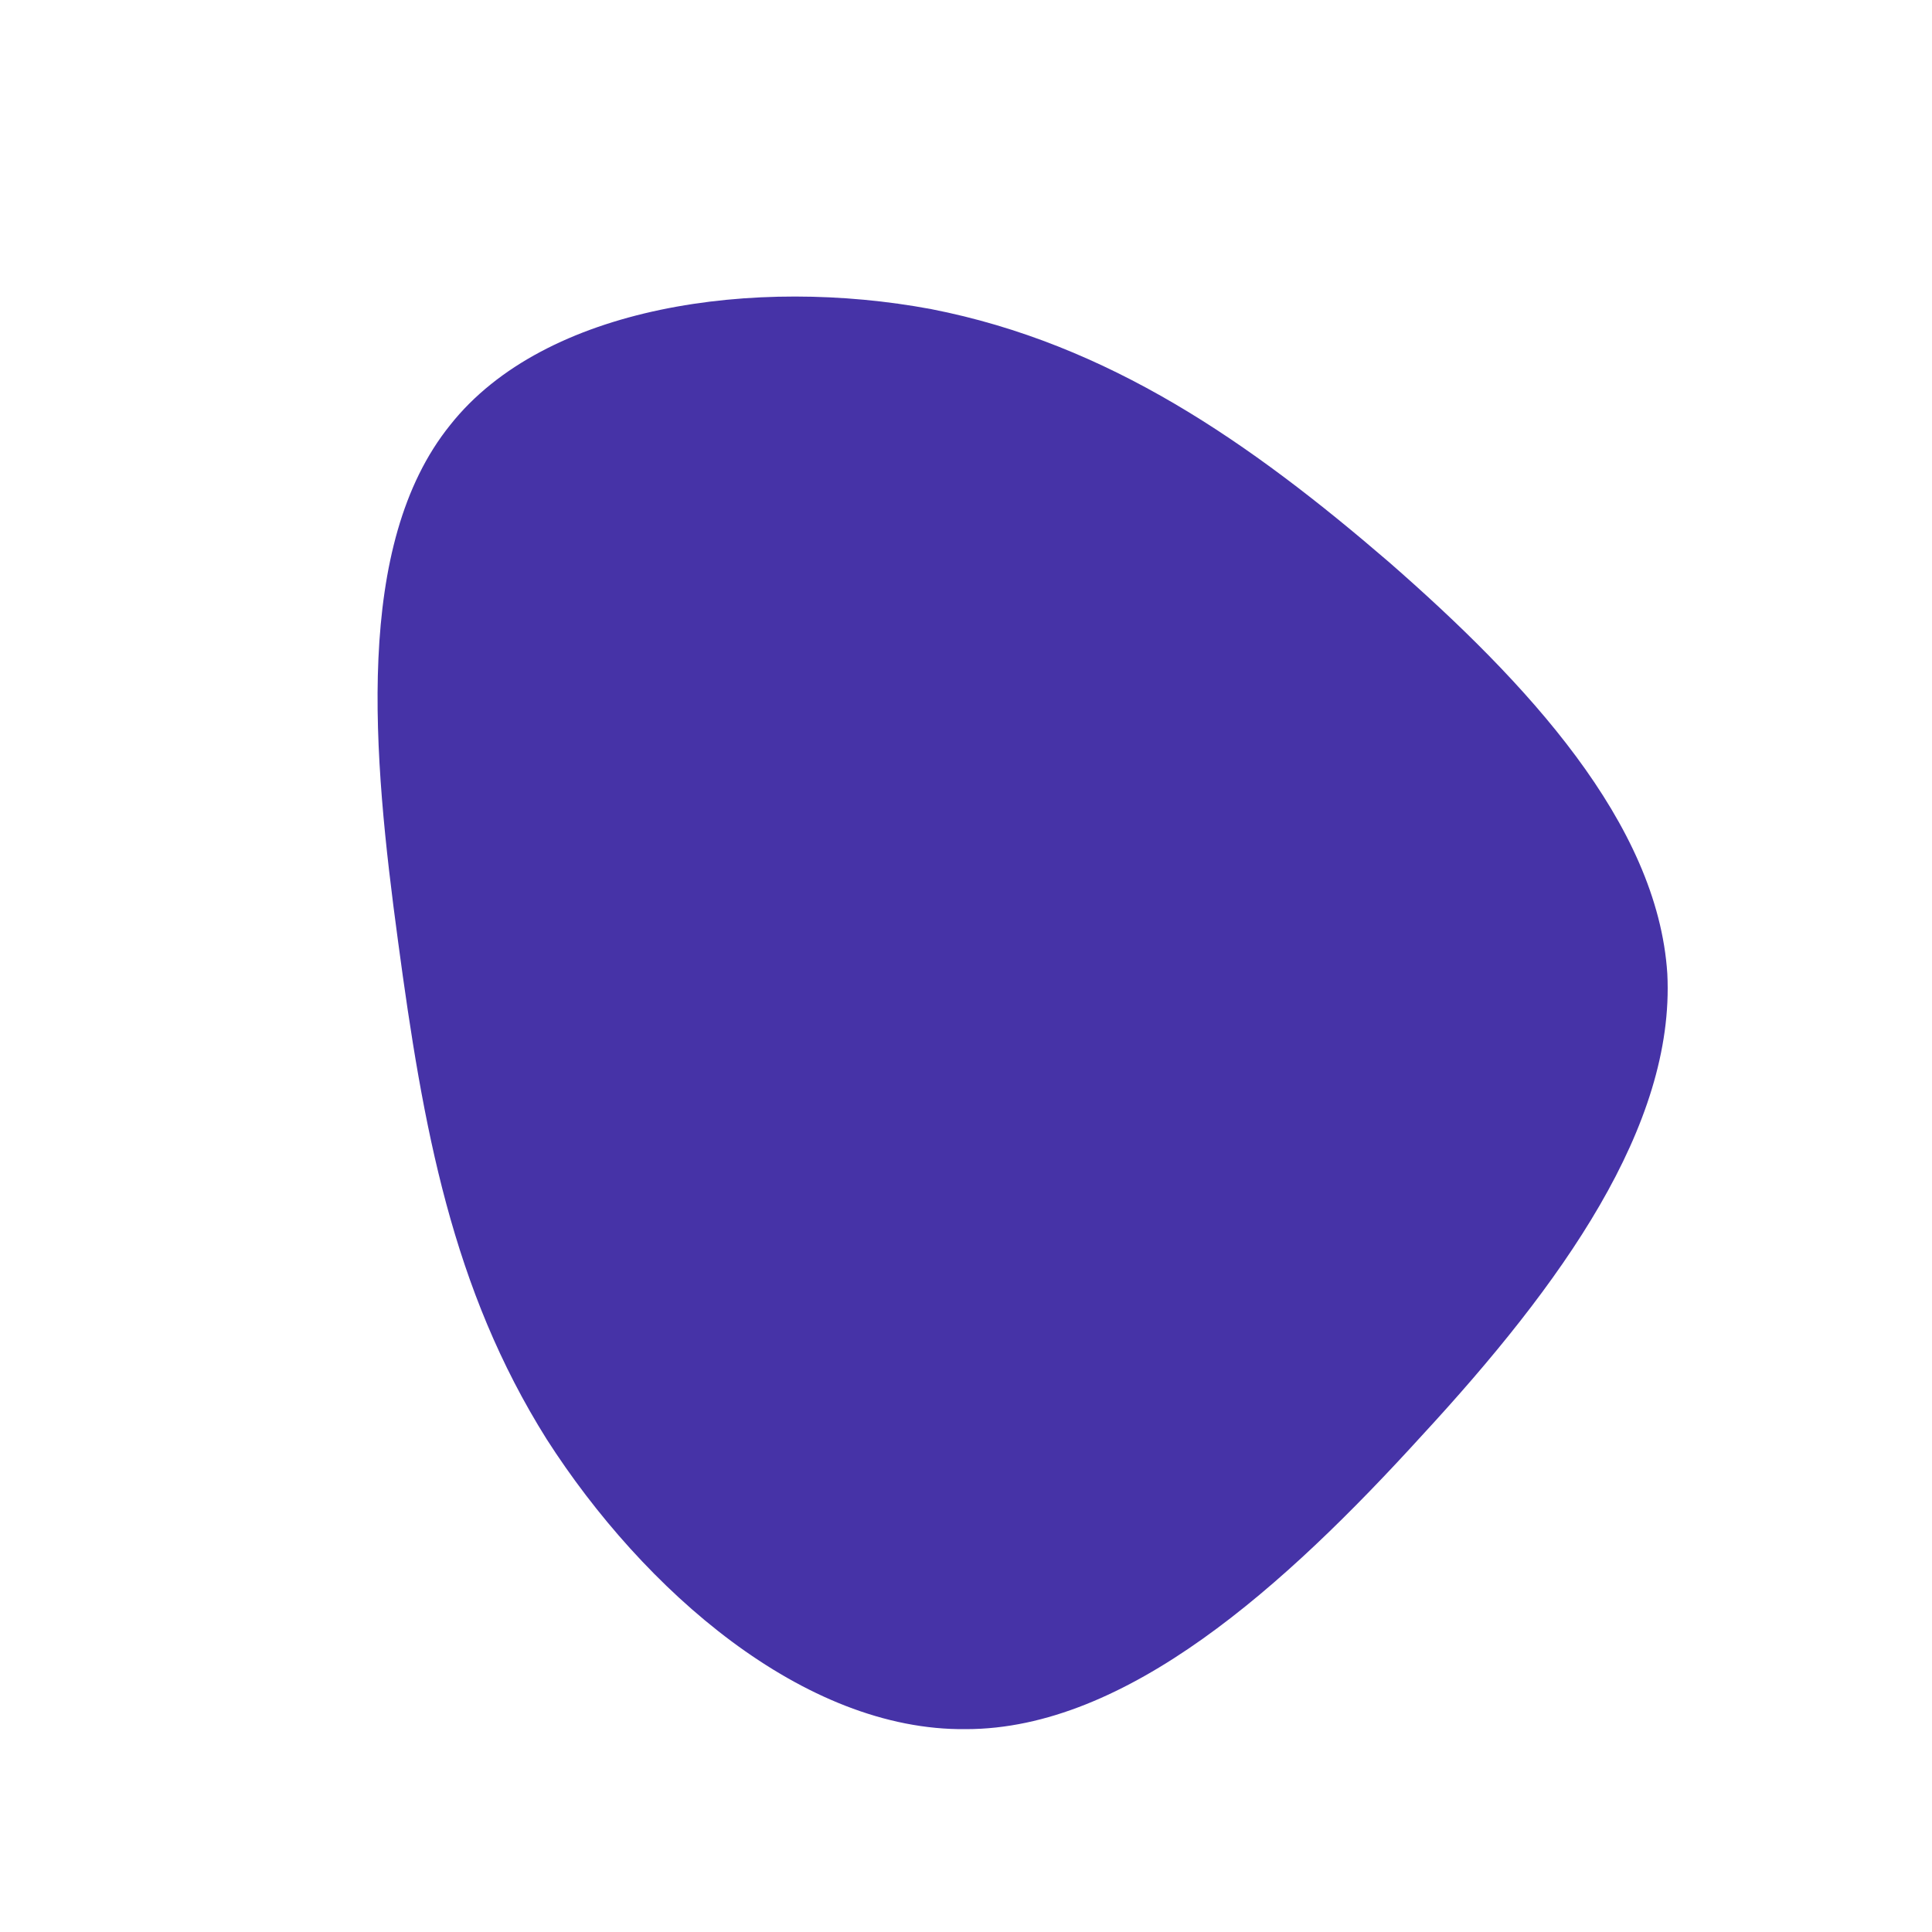 <!--?xml version="1.0" standalone="no"?-->
              <svg id="sw-js-blob-svg" viewBox="0 0 100 100" xmlns="http://www.w3.org/2000/svg" version="1.1">
                    <defs> 
                        <linearGradient id="sw-gradient" x1="0" x2="1" y1="1" y2="0">
                            <stop id="stop1" stop-color="rgba(70, 51, 167, 1)" offset="0%"></stop>
                            <stop id="stop2" stop-color="rgba(251, 168, 31, 1)" offset="100%"></stop>
                        </linearGradient>
                    </defs>
                <path fill="rgba(70, 51, 167, 1)" d="M21.9,-20.9C29,-14.7,35.8,-7.4,36.3,0.4C36.7,8.3,30.8,16.5,23.6,24.3C16.5,32.1,8.3,39.5,0,39.5C-8.4,39.6,-16.7,32.3,-21.7,24.5C-26.6,16.7,-28.1,8.4,-29.4,-1.3C-30.7,-10.9,-31.7,-21.8,-26.7,-28C-21.8,-34.2,-10.9,-35.7,-1.8,-34C7.4,-32.2,14.7,-27.1,21.9,-20.9Z" width="100%" height="100%" transform="translate(50 50)" stroke-width="0" style="transition: 0.3s;" stroke="url(#sw-gradient)"></path>
              </svg>